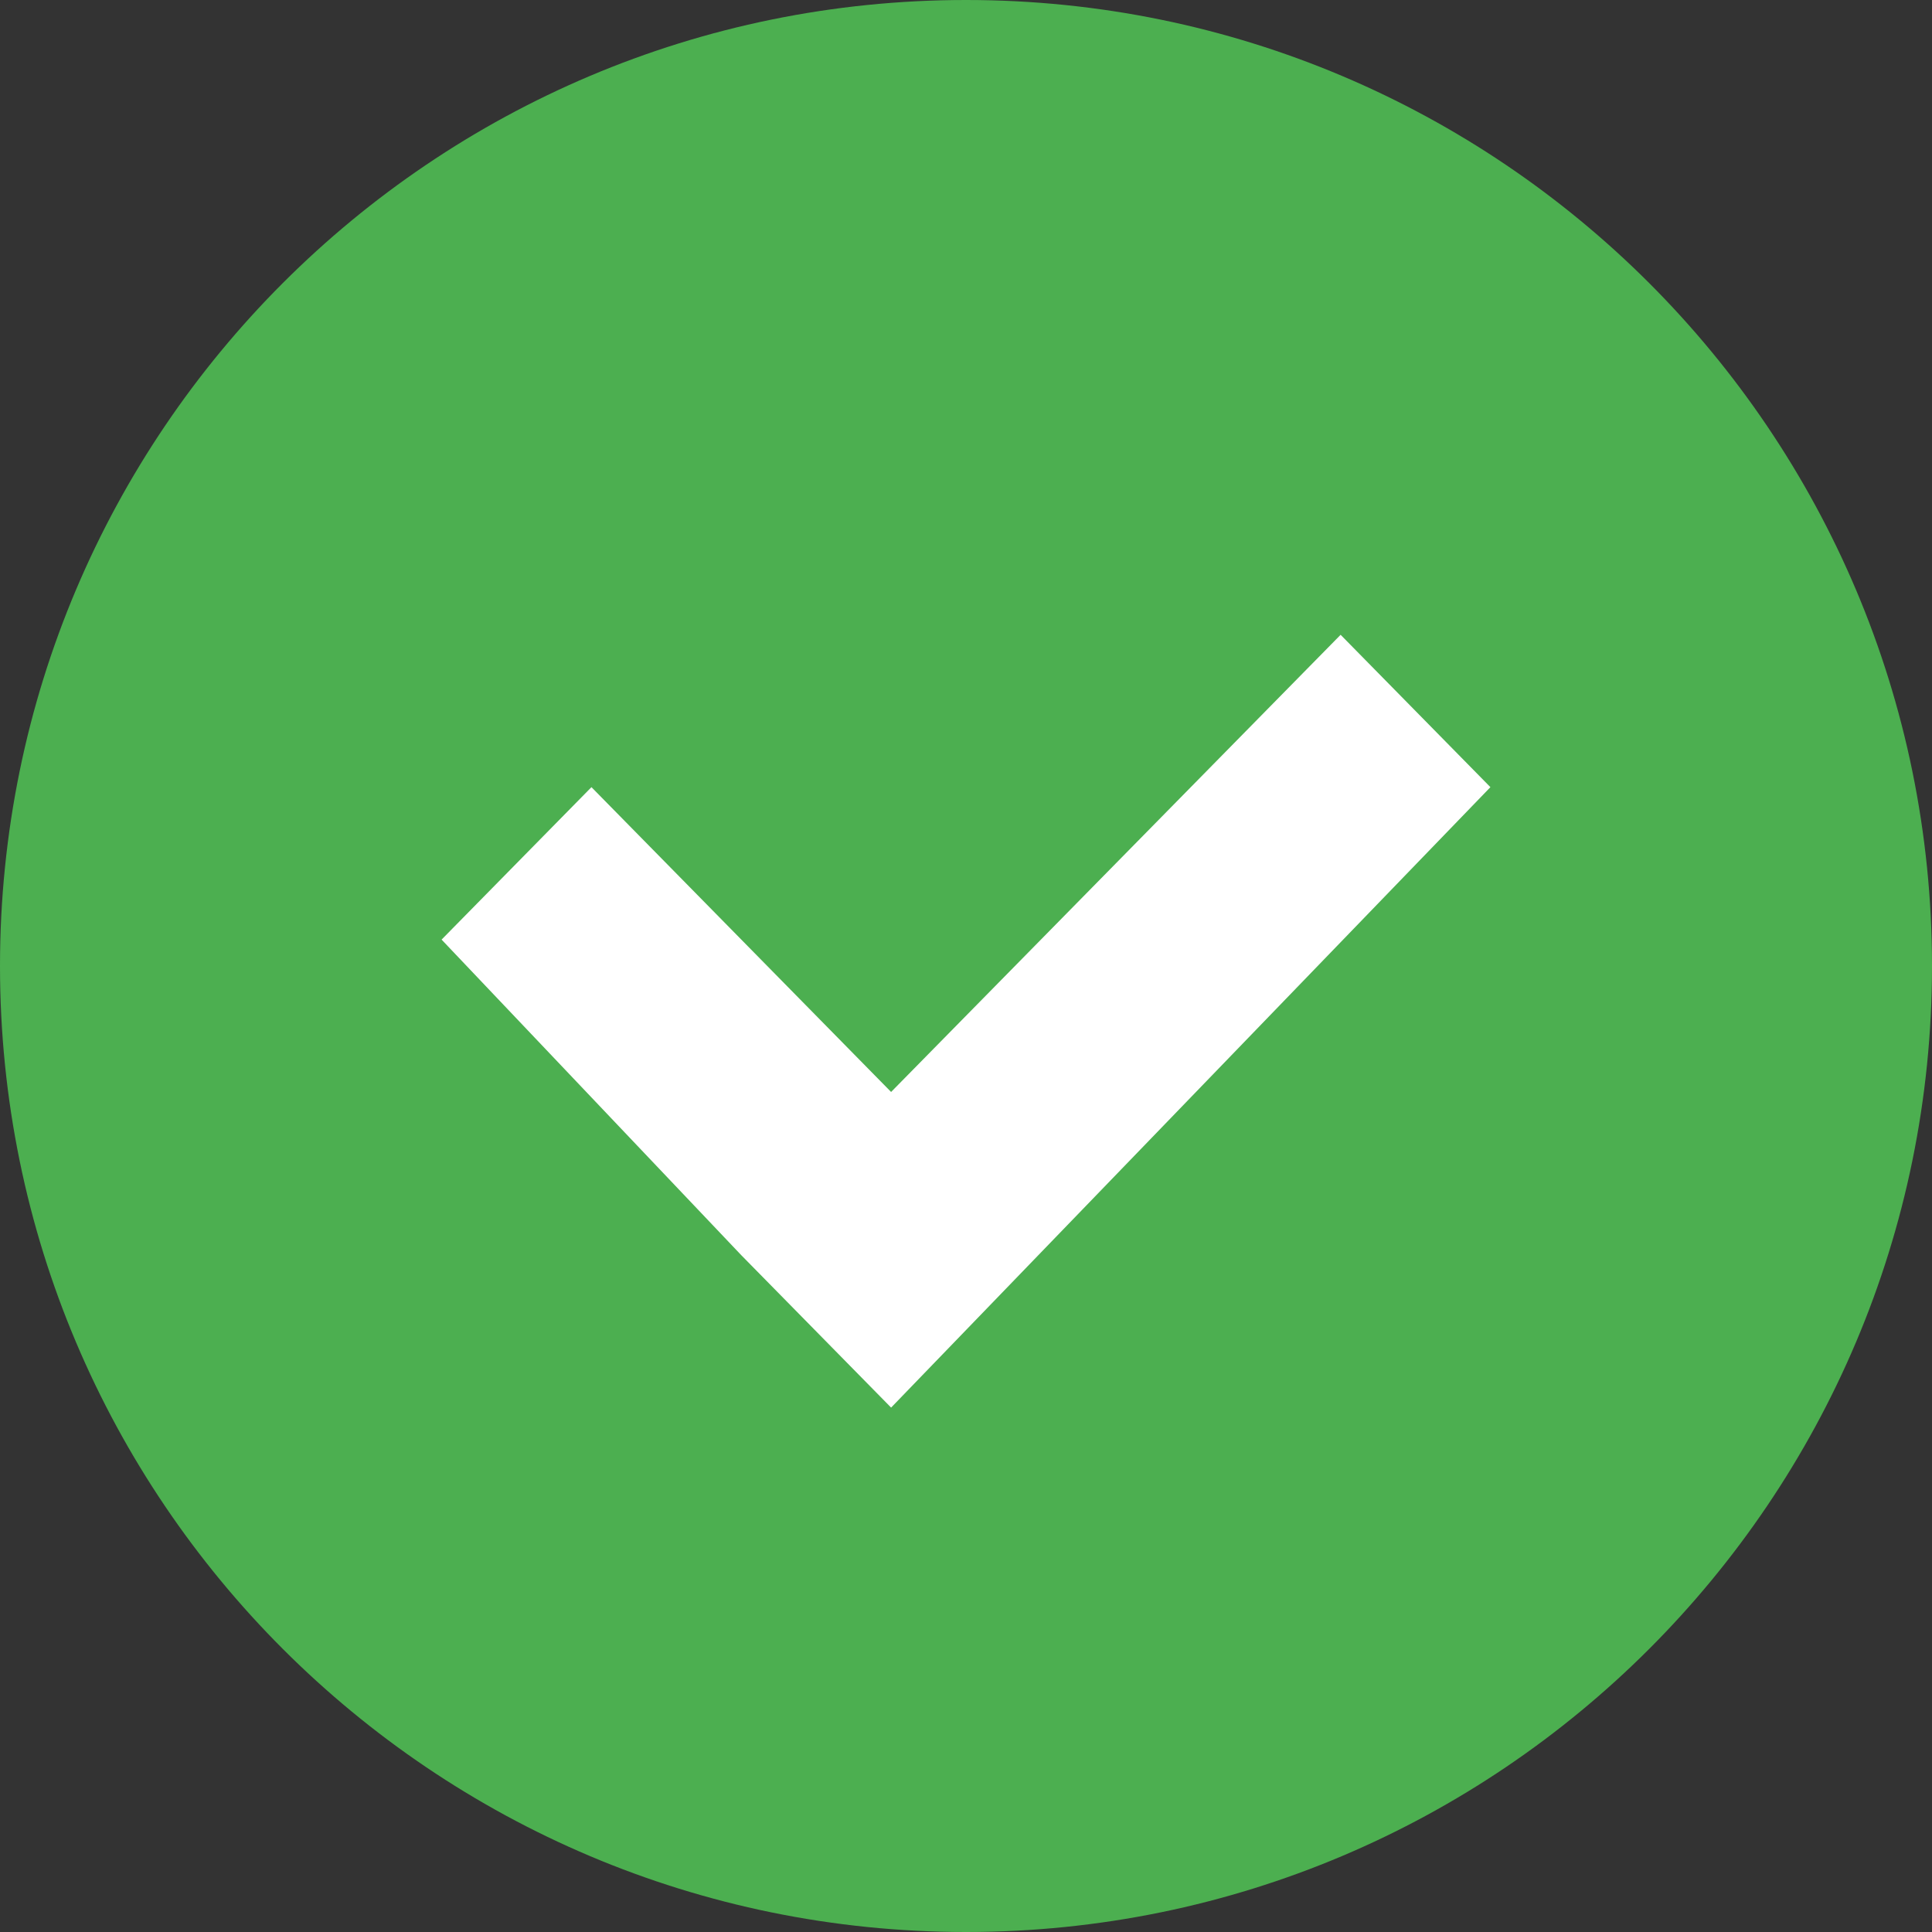<svg width="30" height="30" viewBox="0 0 30 30" fill="none" xmlns="http://www.w3.org/2000/svg">
<rect x="0" y="0" width="30" height="30" fill="#333333" stroke="none"/>
<path d="M15 30C23.284 30 30 23.284 30 15C30 6.716 23.284 0 15 0C6.716 0 0 6.716 0 15C0 23.284 6.716 30 15 30Z" fill="#4CAF50"/>
<path d="M20.817 9.857L13.837 16.956L9.184 12.223L6.857 14.59L11.511 19.491L13.837 21.857L23.143 12.223L20.817 9.857Z" fill="white"/>
</svg>
